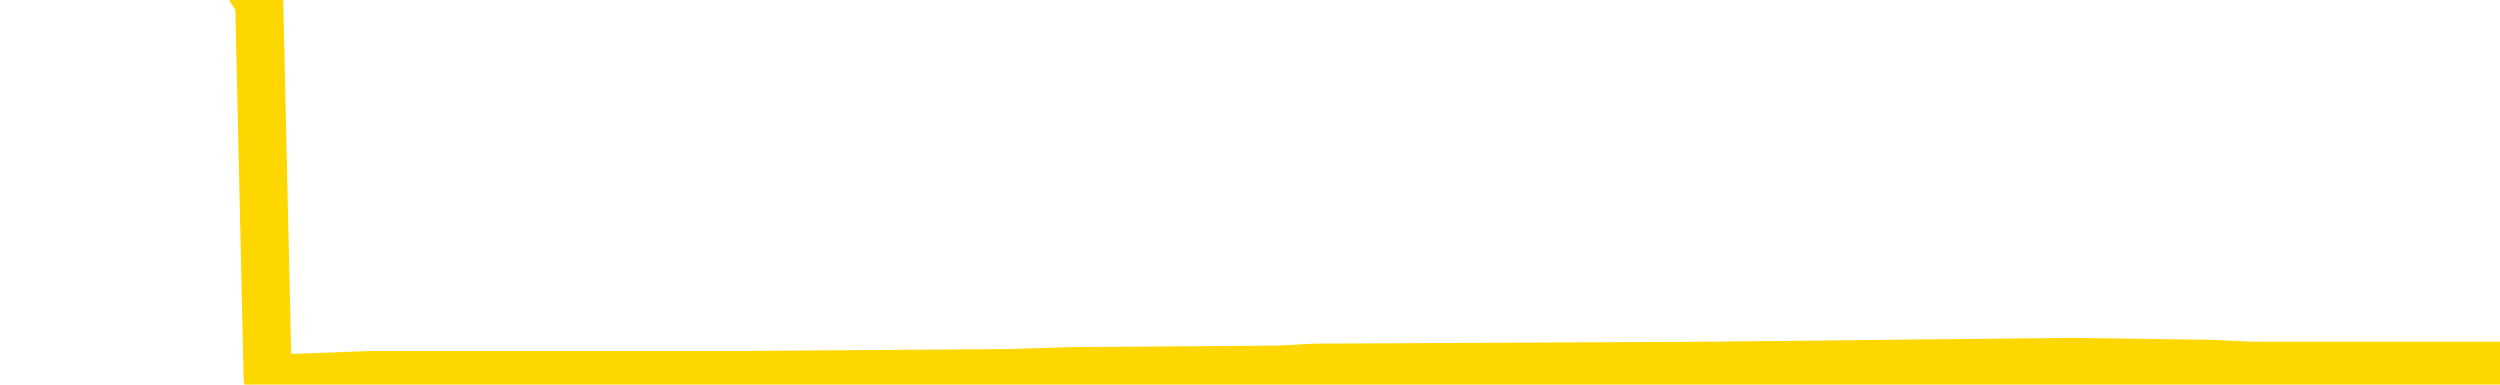 <svg xmlns="http://www.w3.org/2000/svg" version="1.1" viewBox="0 0 6500 1000">
	<path fill="none" stroke="gold" stroke-width="125" stroke-linecap="round" stroke-linejoin="round" d="M0 6506  L-291574 6506 L-291389 6501 L-290899 6491 L-290606 6486 L-290294 6477 L-290060 6472 L-290007 6462 L-289947 6453 L-289794 6448 L-289754 6438 L-289621 6433 L-289328 6429 L-288788 6429 L-288177 6424 L-288130 6424 L-287489 6419 L-287456 6419 L-286931 6419 L-286798 6414 L-286408 6405 L-286080 6395 L-285962 6385 L-285751 6376 L-285034 6376 L-284464 6371 L-284357 6371 L-284183 6366 L-283961 6356 L-283560 6352 L-283534 6342 L-282606 6332 L-282519 6323 L-282436 6313 L-282366 6303 L-282069 6299 L-281917 6289 L-280027 6294 L-279926 6294 L-279664 6294 L-279370 6299 L-279229 6289 L-278980 6289 L-278944 6284 L-278786 6279 L-278322 6270 L-278069 6265 L-277857 6255 L-277606 6251 L-277257 6246 L-276330 6236 L-276236 6226 L-275825 6222 L-274654 6212 L-273465 6207 L-273373 6198 L-273345 6188 L-273079 6178 L-272780 6169 L-272652 6159 L-272614 6149 L-271800 6149 L-271416 6154 L-270355 6159 L-270294 6159 L-270029 6255 L-269558 6347 L-269365 6438 L-269101 6530 L-268765 6525 L-268629 6520 L-268174 6515 L-267430 6510 L-267413 6506 L-267248 6496 L-267179 6496 L-266663 6491 L-265635 6491 L-265438 6486 L-264950 6482 L-264588 6477 L-264179 6477 L-263794 6482 L-262090 6482 L-261992 6482 L-261920 6482 L-261859 6482 L-261675 6477 L-261338 6477 L-260697 6472 L-260621 6467 L-260559 6467 L-260373 6462 L-260293 6462 L-260116 6458 L-260097 6453 L-259867 6453 L-259479 6448 L-258590 6448 L-258551 6443 L-258463 6438 L-258435 6429 L-257427 6424 L-257277 6414 L-257253 6409 L-257120 6405 L-257081 6400 L-255822 6395 L-255764 6395 L-255225 6390 L-255172 6390 L-255125 6390 L-254730 6385 L-254591 6380 L-254391 6376 L-254244 6376 L-254080 6376 L-253803 6380 L-253444 6380 L-252892 6376 L-252247 6371 L-251988 6361 L-251834 6356 L-251433 6352 L-251393 6347 L-251273 6342 L-251211 6347 L-251197 6347 L-251103 6347 L-250810 6342 L-250659 6323 L-250328 6313 L-250250 6303 L-250175 6299 L-249948 6284 L-249882 6275 L-249654 6265 L-249601 6255 L-249437 6251 L-248431 6246 L-248248 6241 L-247697 6236 L-247304 6226 L-246906 6222 L-246056 6212 L-245978 6207 L-245399 6202 L-244957 6202 L-244716 6198 L-244559 6198 L-244158 6188 L-244138 6188 L-243693 6183 L-243287 6178 L-243152 6169 L-242976 6159 L-242840 6149 L-242590 6140 L-241590 6135 L-241508 6130 L-241372 6125 L-241334 6121 L-240444 6116 L-240228 6111 L-239785 6106 L-239667 6101 L-239611 6096 L-238934 6096 L-238834 6092 L-238805 6092 L-237463 6087 L-237058 6082 L-237018 6077 L-236090 6072 L-235992 6068 L-235859 6063 L-235454 6058 L-235428 6053 L-235335 6048 L-235119 6044 L-234708 6034 L-233554 6024 L-233263 6015 L-233234 6005 L-232626 6000 L-232376 5991 L-232356 5986 L-231427 5981 L-231375 5971 L-231253 5967 L-231235 5957 L-231080 5952 L-230904 5942 L-230768 5938 L-230711 5933 L-230603 5928 L-230518 5923 L-230285 5918 L-230210 5914 L-229901 5909 L-229784 5904 L-229614 5899 L-229523 5894 L-229420 5894 L-229397 5890 L-229320 5890 L-229222 5880 L-228855 5875 L-228750 5870 L-228247 5865 L-227795 5861 L-227757 5856 L-227733 5851 L-227692 5846 L-227563 5841 L-227462 5837 L-227021 5832 L-226739 5827 L-226146 5822 L-226016 5817 L-225741 5808 L-225589 5803 L-225436 5798 L-225351 5788 L-225273 5784 L-225087 5779 L-225036 5779 L-225009 5774 L-224929 5769 L-224906 5764 L-224622 5755 L-224019 5745 L-223023 5740 L-222725 5735 L-221992 5731 L-221747 5726 L-221657 5721 L-221080 5716 L-220381 5711 L-219629 5707 L-219311 5702 L-218928 5692 L-218851 5687 L-218216 5683 L-218031 5678 L-217943 5678 L-217813 5678 L-217501 5673 L-217451 5668 L-217309 5663 L-217288 5658 L-216320 5654 L-215774 5649 L-215296 5649 L-215235 5649 L-214911 5649 L-214890 5644 L-214828 5644 L-214618 5639 L-214541 5634 L-214486 5630 L-214464 5625 L-214424 5620 L-214409 5615 L-213651 5610 L-213635 5606 L-212835 5601 L-212683 5596 L-211778 5591 L-211272 5586 L-211042 5577 L-211001 5577 L-210886 5572 L-210709 5567 L-209955 5572 L-209820 5567 L-209656 5562 L-209338 5557 L-209162 5548 L-208140 5538 L-208116 5529 L-207865 5524 L-207652 5514 L-207018 5509 L-206780 5500 L-206748 5490 L-206570 5480 L-206489 5471 L-206400 5466 L-206335 5456 L-205895 5447 L-205872 5442 L-205331 5437 L-205075 5432 L-204580 5427 L-203703 5423 L-203666 5418 L-203613 5413 L-203572 5408 L-203455 5403 L-203178 5399 L-202971 5389 L-202774 5379 L-202751 5370 L-202701 5360 L-202661 5355 L-202584 5350 L-201986 5341 L-201926 5336 L-201822 5331 L-201668 5326 L-201036 5322 L-200356 5317 L-200053 5307 L-199706 5302 L-199508 5297 L-199460 5288 L-199140 5283 L-198512 5278 L-198365 5273 L-198329 5269 L-198271 5264 L-198195 5254 L-197953 5254 L-197865 5249 L-197771 5245 L-197477 5240 L-197343 5235 L-197283 5230 L-197246 5220 L-196974 5220 L-195968 5216 L-195792 5211 L-195741 5211 L-195449 5206 L-195256 5196 L-194923 5192 L-194417 5187 L-193855 5177 L-193840 5167 L-193823 5163 L-193723 5153 L-193608 5143 L-193569 5134 L-193531 5129 L-193466 5129 L-193438 5124 L-193299 5129 L-193006 5129 L-192956 5129 L-192851 5129 L-192586 5124 L-192121 5119 L-191977 5119 L-191922 5110 L-191865 5105 L-191674 5100 L-191309 5095 L-191094 5095 L-190900 5095 L-190842 5095 L-190783 5086 L-190629 5081 L-190359 5076 L-189929 5100 L-189914 5100 L-189837 5095 L-189773 5090 L-189643 5057 L-189620 5052 L-189336 5047 L-189288 5042 L-189233 5038 L-188771 5033 L-188732 5033 L-188691 5028 L-188501 5023 L-188021 5018 L-187534 5013 L-187517 5009 L-187479 5004 L-187223 4999 L-187145 4989 L-186916 4985 L-186900 4975 L-186605 4965 L-186163 4961 L-185716 4956 L-185211 4951 L-185057 4946 L-184771 4941 L-184731 4932 L-184400 4927 L-184178 4922 L-183661 4912 L-183585 4908 L-183337 4898 L-183143 4888 L-183083 4883 L-182306 4879 L-182232 4879 L-182002 4874 L-181985 4874 L-181923 4869 L-181728 4864 L-181263 4864 L-181240 4859 L-181110 4859 L-179810 4859 L-179793 4859 L-179716 4855 L-179622 4855 L-179405 4855 L-179253 4850 L-179075 4855 L-179021 4859 L-178734 4864 L-178694 4864 L-178324 4864 L-177884 4864 L-177701 4864 L-177380 4859 L-177085 4859 L-176639 4850 L-176567 4845 L-176105 4835 L-175667 4831 L-175485 4826 L-174031 4816 L-173899 4811 L-173442 4802 L-173216 4797 L-172829 4787 L-172313 4778 L-171359 4768 L-170564 4758 L-169890 4754 L-169464 4744 L-169153 4739 L-168923 4725 L-168240 4710 L-168227 4696 L-168017 4677 L-167995 4672 L-167821 4662 L-166871 4657 L-166602 4648 L-165787 4643 L-165477 4633 L-165439 4628 L-165382 4619 L-164765 4614 L-164127 4604 L-162501 4600 L-161827 4595 L-161185 4595 L-161108 4595 L-161051 4595 L-161016 4595 L-160987 4590 L-160875 4580 L-160858 4575 L-160835 4571 L-160681 4566 L-160628 4556 L-160550 4551 L-160431 4547 L-160333 4542 L-160216 4537 L-159946 4527 L-159676 4522 L-159659 4513 L-159459 4508 L-159312 4498 L-159085 4494 L-158951 4489 L-158643 4484 L-158583 4479 L-158229 4470 L-157881 4465 L-157780 4460 L-157716 4450 L-157656 4445 L-157271 4436 L-156890 4431 L-156786 4426 L-156526 4421 L-156255 4412 L-156096 4407 L-156063 4402 L-156001 4397 L-155860 4393 L-155676 4388 L-155631 4383 L-155343 4383 L-155327 4378 L-155094 4378 L-155033 4373 L-154995 4373 L-154415 4368 L-154281 4364 L-154258 4344 L-154240 4311 L-154222 4272 L-154206 4234 L-154182 4195 L-154166 4166 L-154144 4133 L-154128 4099 L-154104 4080 L-154088 4060 L-154066 4046 L-154049 4036 L-154000 4022 L-153928 4007 L-153893 3983 L-153870 3964 L-153834 3945 L-153793 3926 L-153756 3916 L-153740 3897 L-153716 3882 L-153679 3873 L-153662 3858 L-153638 3849 L-153621 3839 L-153602 3829 L-153586 3820 L-153557 3805 L-153531 3791 L-153486 3786 L-153469 3776 L-153427 3772 L-153379 3762 L-153309 3752 L-153293 3743 L-153277 3733 L-153215 3728 L-153176 3723 L-153137 3719 L-152971 3714 L-152906 3709 L-152890 3704 L-152845 3695 L-152787 3690 L-152574 3685 L-152541 3680 L-152499 3675 L-152420 3670 L-151883 3666 L-151805 3661 L-151701 3651 L-151612 3646 L-151436 3642 L-151085 3637 L-150929 3632 L-150492 3627 L-150335 3622 L-150205 3618 L-149501 3608 L-149300 3603 L-148339 3593 L-147857 3589 L-147758 3589 L-147666 3584 L-147421 3579 L-147347 3574 L-146905 3565 L-146809 3560 L-146793 3555 L-146777 3550 L-146753 3545 L-146287 3541 L-146070 3536 L-145930 3531 L-145636 3526 L-145548 3521 L-145506 3516 L-145477 3512 L-145304 3507 L-145245 3502 L-145169 3497 L-145088 3492 L-145018 3492 L-144709 3488 L-144624 3483 L-144410 3478 L-144375 3473 L-143692 3468 L-143593 3464 L-143388 3459 L-143341 3454 L-143063 3449 L-143001 3444 L-142984 3435 L-142906 3430 L-142598 3420 L-142573 3415 L-142520 3406 L-142497 3401 L-142374 3396 L-142239 3387 L-141994 3382 L-141869 3382 L-141222 3377 L-141206 3377 L-141181 3377 L-141001 3367 L-140925 3362 L-140833 3358 L-140405 3353 L-139989 3348 L-139596 3338 L-139518 3334 L-139499 3329 L-139135 3324 L-138899 3319 L-138671 3314 L-138358 3309 L-138280 3305 L-138199 3295 L-138021 3285 L-138005 3281 L-137740 3271 L-137660 3266 L-137430 3261 L-137204 3257 L-136888 3257 L-136713 3252 L-136352 3252 L-135960 3247 L-135891 3237 L-135827 3232 L-135686 3223 L-135635 3218 L-135533 3208 L-135031 3204 L-134834 3199 L-134587 3194 L-134402 3189 L-134102 3184 L-134026 3180 L-133860 3170 L-132976 3165 L-132947 3155 L-132824 3146 L-132245 3141 L-132167 3136 L-131454 3136 L-131142 3136 L-130929 3136 L-130912 3136 L-130526 3136 L-130001 3127 L-129554 3122 L-129225 3117 L-129072 3112 L-128746 3112 L-128568 3107 L-128486 3107 L-128280 3098 L-128105 3093 L-127176 3088 L-126286 3083 L-126247 3078 L-126019 3078 L-125640 3074 L-124852 3069 L-124618 3064 L-124542 3059 L-124185 3054 L-123613 3045 L-123346 3040 L-122959 3035 L-122856 3035 L-122686 3035 L-122067 3035 L-121856 3035 L-121548 3035 L-121495 3030 L-121368 3025 L-121315 3021 L-121195 3016 L-120859 3006 L-119900 3001 L-119769 2992 L-119567 2987 L-118936 2982 L-118624 2977 L-118210 2973 L-118183 2968 L-118038 2963 L-117618 2958 L-116285 2958 L-116238 2953 L-116110 2944 L-116093 2939 L-115515 2929 L-115309 2924 L-115279 2920 L-115239 2915 L-115181 2910 L-115144 2905 L-115065 2900 L-114922 2896 L-114468 2891 L-114350 2886 L-114065 2881 L-113692 2876 L-113596 2871 L-113269 2867 L-112914 2862 L-112744 2857 L-112697 2852 L-112588 2847 L-112499 2843 L-112471 2838 L-112395 2828 L-112092 2823 L-112058 2814 L-111986 2809 L-111618 2804 L-111283 2799 L-111202 2799 L-110982 2794 L-110811 2790 L-110783 2785 L-110286 2780 L-109737 2770 L-108856 2766 L-108758 2756 L-108681 2751 L-108406 2746 L-108159 2737 L-108085 2732 L-108023 2722 L-107905 2717 L-107862 2713 L-107752 2708 L-107675 2698 L-106975 2693 L-106729 2689 L-106689 2684 L-106533 2679 L-105934 2679 L-105707 2679 L-105615 2679 L-105140 2679 L-104542 2669 L-104023 2664 L-104002 2660 L-103856 2655 L-103536 2655 L-102994 2655 L-102762 2655 L-102592 2655 L-102105 2650 L-101878 2645 L-101793 2640 L-101447 2636 L-101121 2636 L-100598 2631 L-100270 2626 L-99670 2621 L-99472 2612 L-99420 2607 L-99380 2602 L-99098 2597 L-98414 2587 L-98104 2583 L-98079 2573 L-97888 2568 L-97665 2563 L-97579 2559 L-96915 2549 L-96891 2544 L-96669 2535 L-96339 2530 L-95987 2520 L-95782 2515 L-95550 2506 L-95292 2501 L-95102 2491 L-95055 2486 L-94828 2482 L-94793 2477 L-94637 2472 L-94423 2467 L-94249 2462 L-94158 2458 L-93881 2453 L-93637 2448 L-93322 2443 L-92896 2443 L-92858 2443 L-92375 2443 L-92142 2443 L-91930 2438 L-91704 2433 L-91154 2433 L-90907 2429 L-90073 2429 L-90017 2424 L-89995 2419 L-89837 2414 L-89376 2409 L-89335 2405 L-88995 2395 L-88862 2390 L-88639 2385 L-88067 2380 L-87595 2376 L-87400 2371 L-87208 2366 L-87018 2361 L-86916 2356 L-86548 2352 L-86502 2347 L-86420 2342 L-85127 2337 L-85078 2332 L-84810 2332 L-84665 2332 L-84114 2332 L-83997 2328 L-83916 2323 L-83556 2318 L-83333 2313 L-83051 2308 L-82722 2299 L-82214 2294 L-82102 2289 L-82023 2284 L-81859 2279 L-81564 2279 L-81096 2279 L-80899 2284 L-80848 2284 L-80199 2279 L-80077 2275 L-79623 2275 L-79587 2270 L-79119 2265 L-79008 2260 L-78992 2255 L-78776 2255 L-78595 2251 L-78063 2251 L-77033 2251 L-76834 2246 L-76376 2241 L-75427 2231 L-75329 2226 L-74975 2217 L-74914 2212 L-74900 2207 L-74864 2202 L-74495 2198 L-74375 2193 L-74133 2188 L-73969 2183 L-73782 2178 L-73661 2174 L-72590 2164 L-71732 2159 L-71520 2149 L-71423 2145 L-71249 2135 L-70915 2130 L-70843 2125 L-70786 2121 L-70610 2121 L-70222 2116 L-69986 2111 L-69875 2106 L-69758 2101 L-68777 2096 L-68752 2092 L-68157 2082 L-68125 2082 L-67976 2077 L-67692 2072 L-66780 2072 L-65834 2072 L-65681 2068 L-65578 2068 L-65447 2063 L-65304 2058 L-65277 2053 L-65163 2048 L-64945 2044 L-64263 2039 L-64134 2034 L-63831 2029 L-63591 2019 L-63258 2015 L-62619 2010 L-62277 2000 L-62215 1995 L-62060 1995 L-61138 1995 L-60668 1995 L-60624 1995 L-60611 1991 L-60570 1986 L-60548 1981 L-60521 1976 L-60377 1971 L-59954 1967 L-59619 1967 L-59428 1962 L-59000 1962 L-58812 1957 L-58423 1947 L-57888 1942 L-57516 1938 L-57494 1938 L-57244 1933 L-57126 1928 L-57050 1923 L-56915 1918 L-56875 1914 L-56795 1909 L-56401 1904 L-55905 1899 L-55793 1890 L-55620 1885 L-55312 1880 L-54864 1875 L-54541 1870 L-54399 1861 L-53972 1851 L-53818 1841 L-53763 1832 L-52949 1827 L-52930 1822 L-52558 1817 L-52501 1817 L-51372 1812 L-51304 1812 L-50746 1808 L-50551 1803 L-50415 1798 L-50181 1793 L-49834 1788 L-49800 1779 L-49764 1774 L-49696 1764 L-49347 1760 L-49175 1755 L-48690 1750 L-48674 1745 L-48349 1740 L-48191 1735 L-47050 1726 L-47026 1721 L-46834 1711 L-46640 1707 L-46390 1702 L-46373 1697 L-45353 1692 L-45055 1687 L-44980 1683 L-44843 1673 L-44668 1668 L-44091 1658 L-43875 1654 L-43812 1649 L-43681 1644 L-43644 1634 L-43121 1630 L-42983 3526 L-42969 3526 L-42946 3526 L-42925 3526 L-42698 1625 L-41922 1625 L-41881 1625 L-41513 1625 L-41435 1620 L-41383 1615 L-40710 1610 L-39967 1606 L-39542 1606 L-39095 1601 L-38033 1596 L-37721 1586 L-37311 1586 L-37239 1581 L-36715 1581 L-36620 1581 L-36602 1581 L-36158 1577 L-35972 1567 L-35192 1557 L-34520 1553 L-34107 1538 L-33876 1529 L-33735 1524 L-33653 1514 L-33633 1509 L-33557 1509 L-33429 1504 L-33112 1509 L-32888 1509 L-32563 1504 L-32501 1504 L-32131 1504 L-32098 1504 L-31889 1504 L-31221 1504 L-31144 1504 L-30986 1495 L-30875 1495 L-30549 1490 L-30394 1485 L-30053 1485 L-29996 1476 L-29658 1466 L-29454 1461 L-29401 1451 L-28025 1447 L-27895 1442 L-27462 1437 L-27141 1432 L-26314 1423 L-26190 1418 L-25459 1408 L-25304 1399 L-25263 1394 L-25209 1389 L-25186 1384 L-25072 1379 L-24776 1374 L-24486 1370 L-24431 1365 L-24311 1360 L-24280 1355 L-24181 1350 L-23737 1350 L-23585 1346 L-22750 1346 L-22208 1341 L-21873 1341 L-21858 1336 L-21782 1331 L-21666 1326 L-21471 1322 L-21207 1317 L-20372 1312 L-20276 1307 L-19754 1302 L-19713 1297 L-19613 1293 L-18785 1293 L-18650 1288 L-18311 1288 L-17757 1283 L-17378 1278 L-17215 1273 L-16905 1269 L-16092 1264 L-15786 1259 L-15518 1259 L-15196 1259 L-14875 1264 L-14600 1264 L-13771 1254 L-13676 1249 L-13584 1235 L-13479 1220 L-13092 1206 L-12612 1196 L-12596 1192 L-12477 1187 L-12109 1177 L-12014 1172 L-11180 1163 L-11103 1158 L-10804 1153 L-10713 1148 L-10306 1139 L-10196 1129 L-9496 1124 L-9023 1119 L-8963 1115 L-8744 1105 L-8471 1100 L-8358 1095 L-7330 1090 L-6944 1086 L-6924 1081 L-6591 1076 L-6346 1071 L-5913 1066 L-5803 1062 L-5685 1057 L-5233 1047 L-4643 1042 L-4306 1038 L-2414 1033 L-2300 1023 L-2088 1018 L-770 1013 L-663 -69 L-597 -1137 L-561 -2124 L-499 -2124 L0 -1051 L674 7 L696 985 L967 975 L1935 975 L2624 970 L2786 965 L3327 961 L3416 956 L4436 951 L5383 941 L5749 946 L5852 951 L6440 951 L6500 951" />
</svg>
